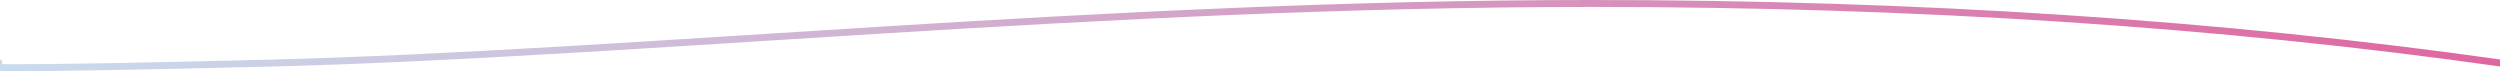 <svg xmlns="http://www.w3.org/2000/svg" width="1440" height="41" viewBox="0 0 1440 41">
    <defs>
        <linearGradient id="a" x1="100%" x2="-46.295%" y1="0%" y2="0%">
            <stop offset="0%" stop-color="#C9DEEF"/>
            <stop offset="100%" stop-color="#E8317C"/>
        </linearGradient>
    </defs>
    <path fill="none" fill-rule="evenodd" stroke="url(#a)" stroke-width="4" d="M-12 1784.592C149.974 1807.531 324.779 1819 512.415 1819c281.455 0 551.41-29.223 763.376-34.408 141.31-3.456 191.97-3.456 151.976 0" transform="rotate(180 714.5 910.5)"/>
</svg>
